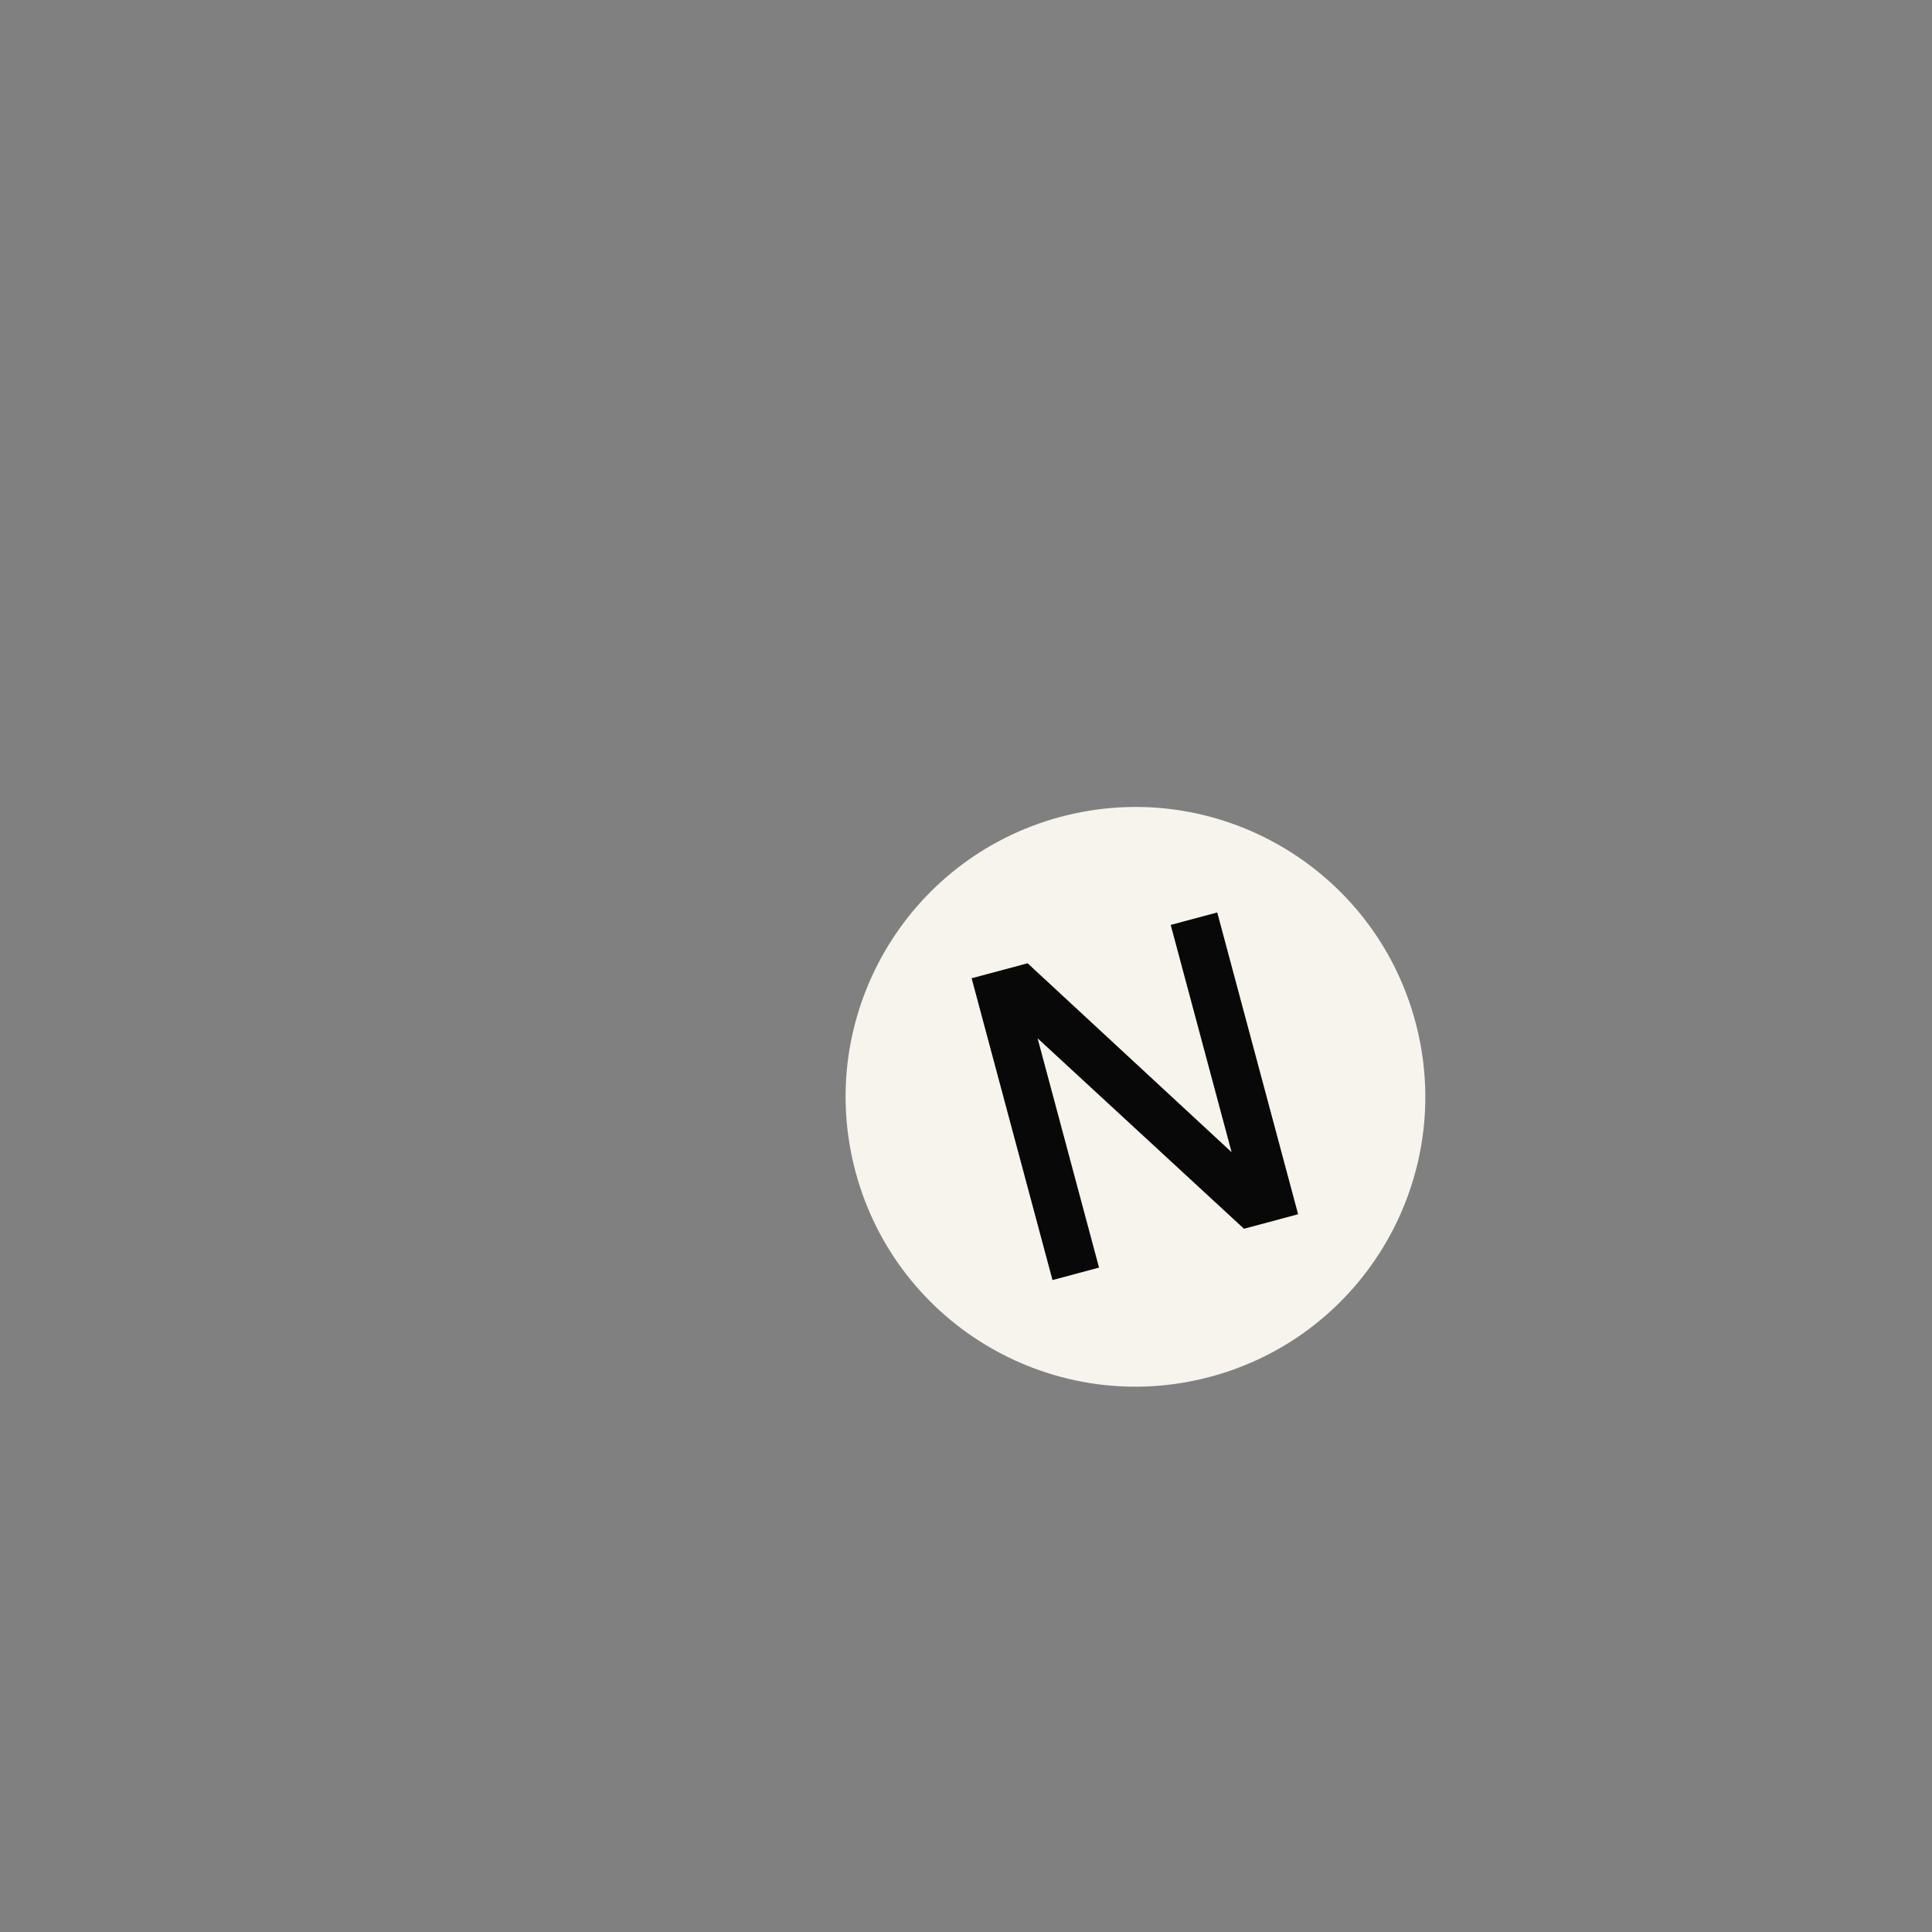 <svg width="1000" height="1000" viewBox="0 0 1000 1000" fill="none" xmlns="http://www.w3.org/2000/svg">
<rect x="0" y="0" width="1000" height="1000" fill="#808080" stroke="none"/>
<path d="M442.823 606.534C421.382 526.514 468.869 444.264 548.889 422.823V422.823C628.909 401.381 711.159 448.869 732.601 528.889V528.889C754.042 608.909 706.554 691.159 626.535 712.6V712.6C546.515 734.042 464.264 686.554 442.823 606.534V606.534Z" fill="#F6F4ED"/>
<path d="M502.913 506.349L531.883 498.587L663.802 620.768L645.195 625.185L605.955 478.739L630.044 472.285L671.9 628.493L643.885 636L513.787 515.947L530.243 511.992L568.858 656.103L544.769 662.558L502.913 506.349Z" fill="#080808"/>
</svg>
